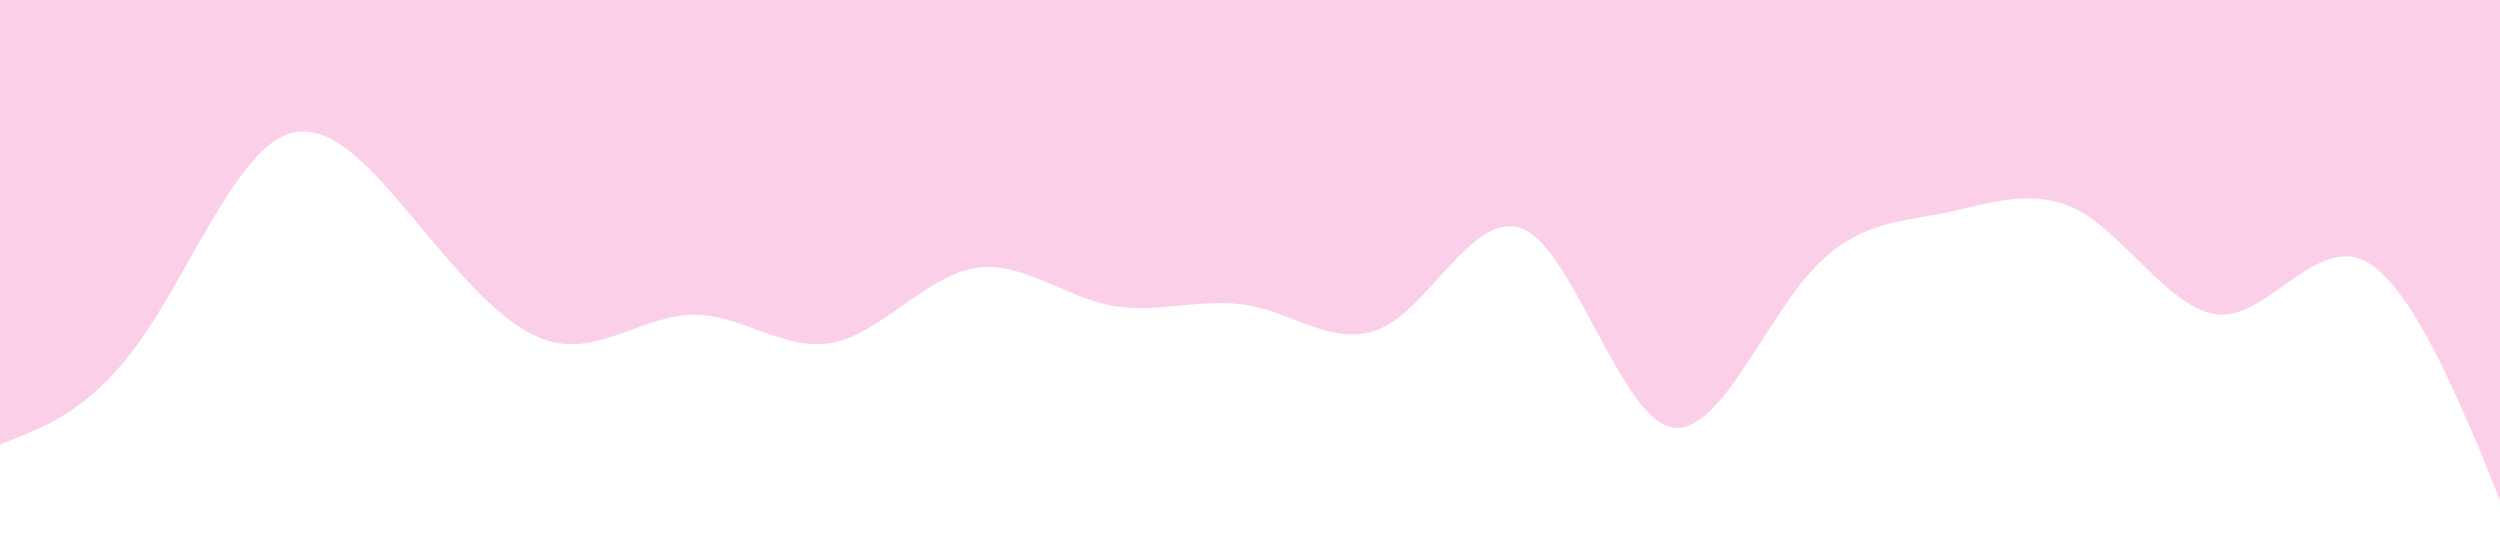 <?xml version="1.0" standalone="no"?><svg xmlns="http://www.w3.org/2000/svg" viewBox="0 0 1440 320"><path fill="#fbcfe8" fill-opacity="1" d="M0,256L13.3,250.7C26.7,245,53,235,80,197.3C106.7,160,133,96,160,80C186.7,64,213,96,240,128C266.7,160,293,192,320,197.3C346.7,203,373,181,400,181.3C426.7,181,453,203,480,197.3C506.7,192,533,160,560,154.7C586.7,149,613,171,640,176C666.7,181,693,171,720,176C746.7,181,773,203,800,186.7C826.7,171,853,117,880,133.3C906.7,149,933,235,960,245.3C986.7,256,1013,192,1040,160C1066.7,128,1093,128,1120,122.7C1146.7,117,1173,107,1200,122.7C1226.7,139,1253,181,1280,181.3C1306.7,181,1333,139,1360,149.3C1386.7,160,1413,224,1427,256L1440,288L1440,0L1426.7,0C1413.3,0,1387,0,1360,0C1333.3,0,1307,0,1280,0C1253.3,0,1227,0,1200,0C1173.3,0,1147,0,1120,0C1093.3,0,1067,0,1040,0C1013.3,0,987,0,960,0C933.3,0,907,0,880,0C853.3,0,827,0,800,0C773.3,0,747,0,720,0C693.3,0,667,0,640,0C613.3,0,587,0,560,0C533.3,0,507,0,480,0C453.3,0,427,0,400,0C373.3,0,347,0,320,0C293.3,0,267,0,240,0C213.3,0,187,0,160,0C133.3,0,107,0,80,0C53.3,0,27,0,13,0L0,0Z"></path></svg>